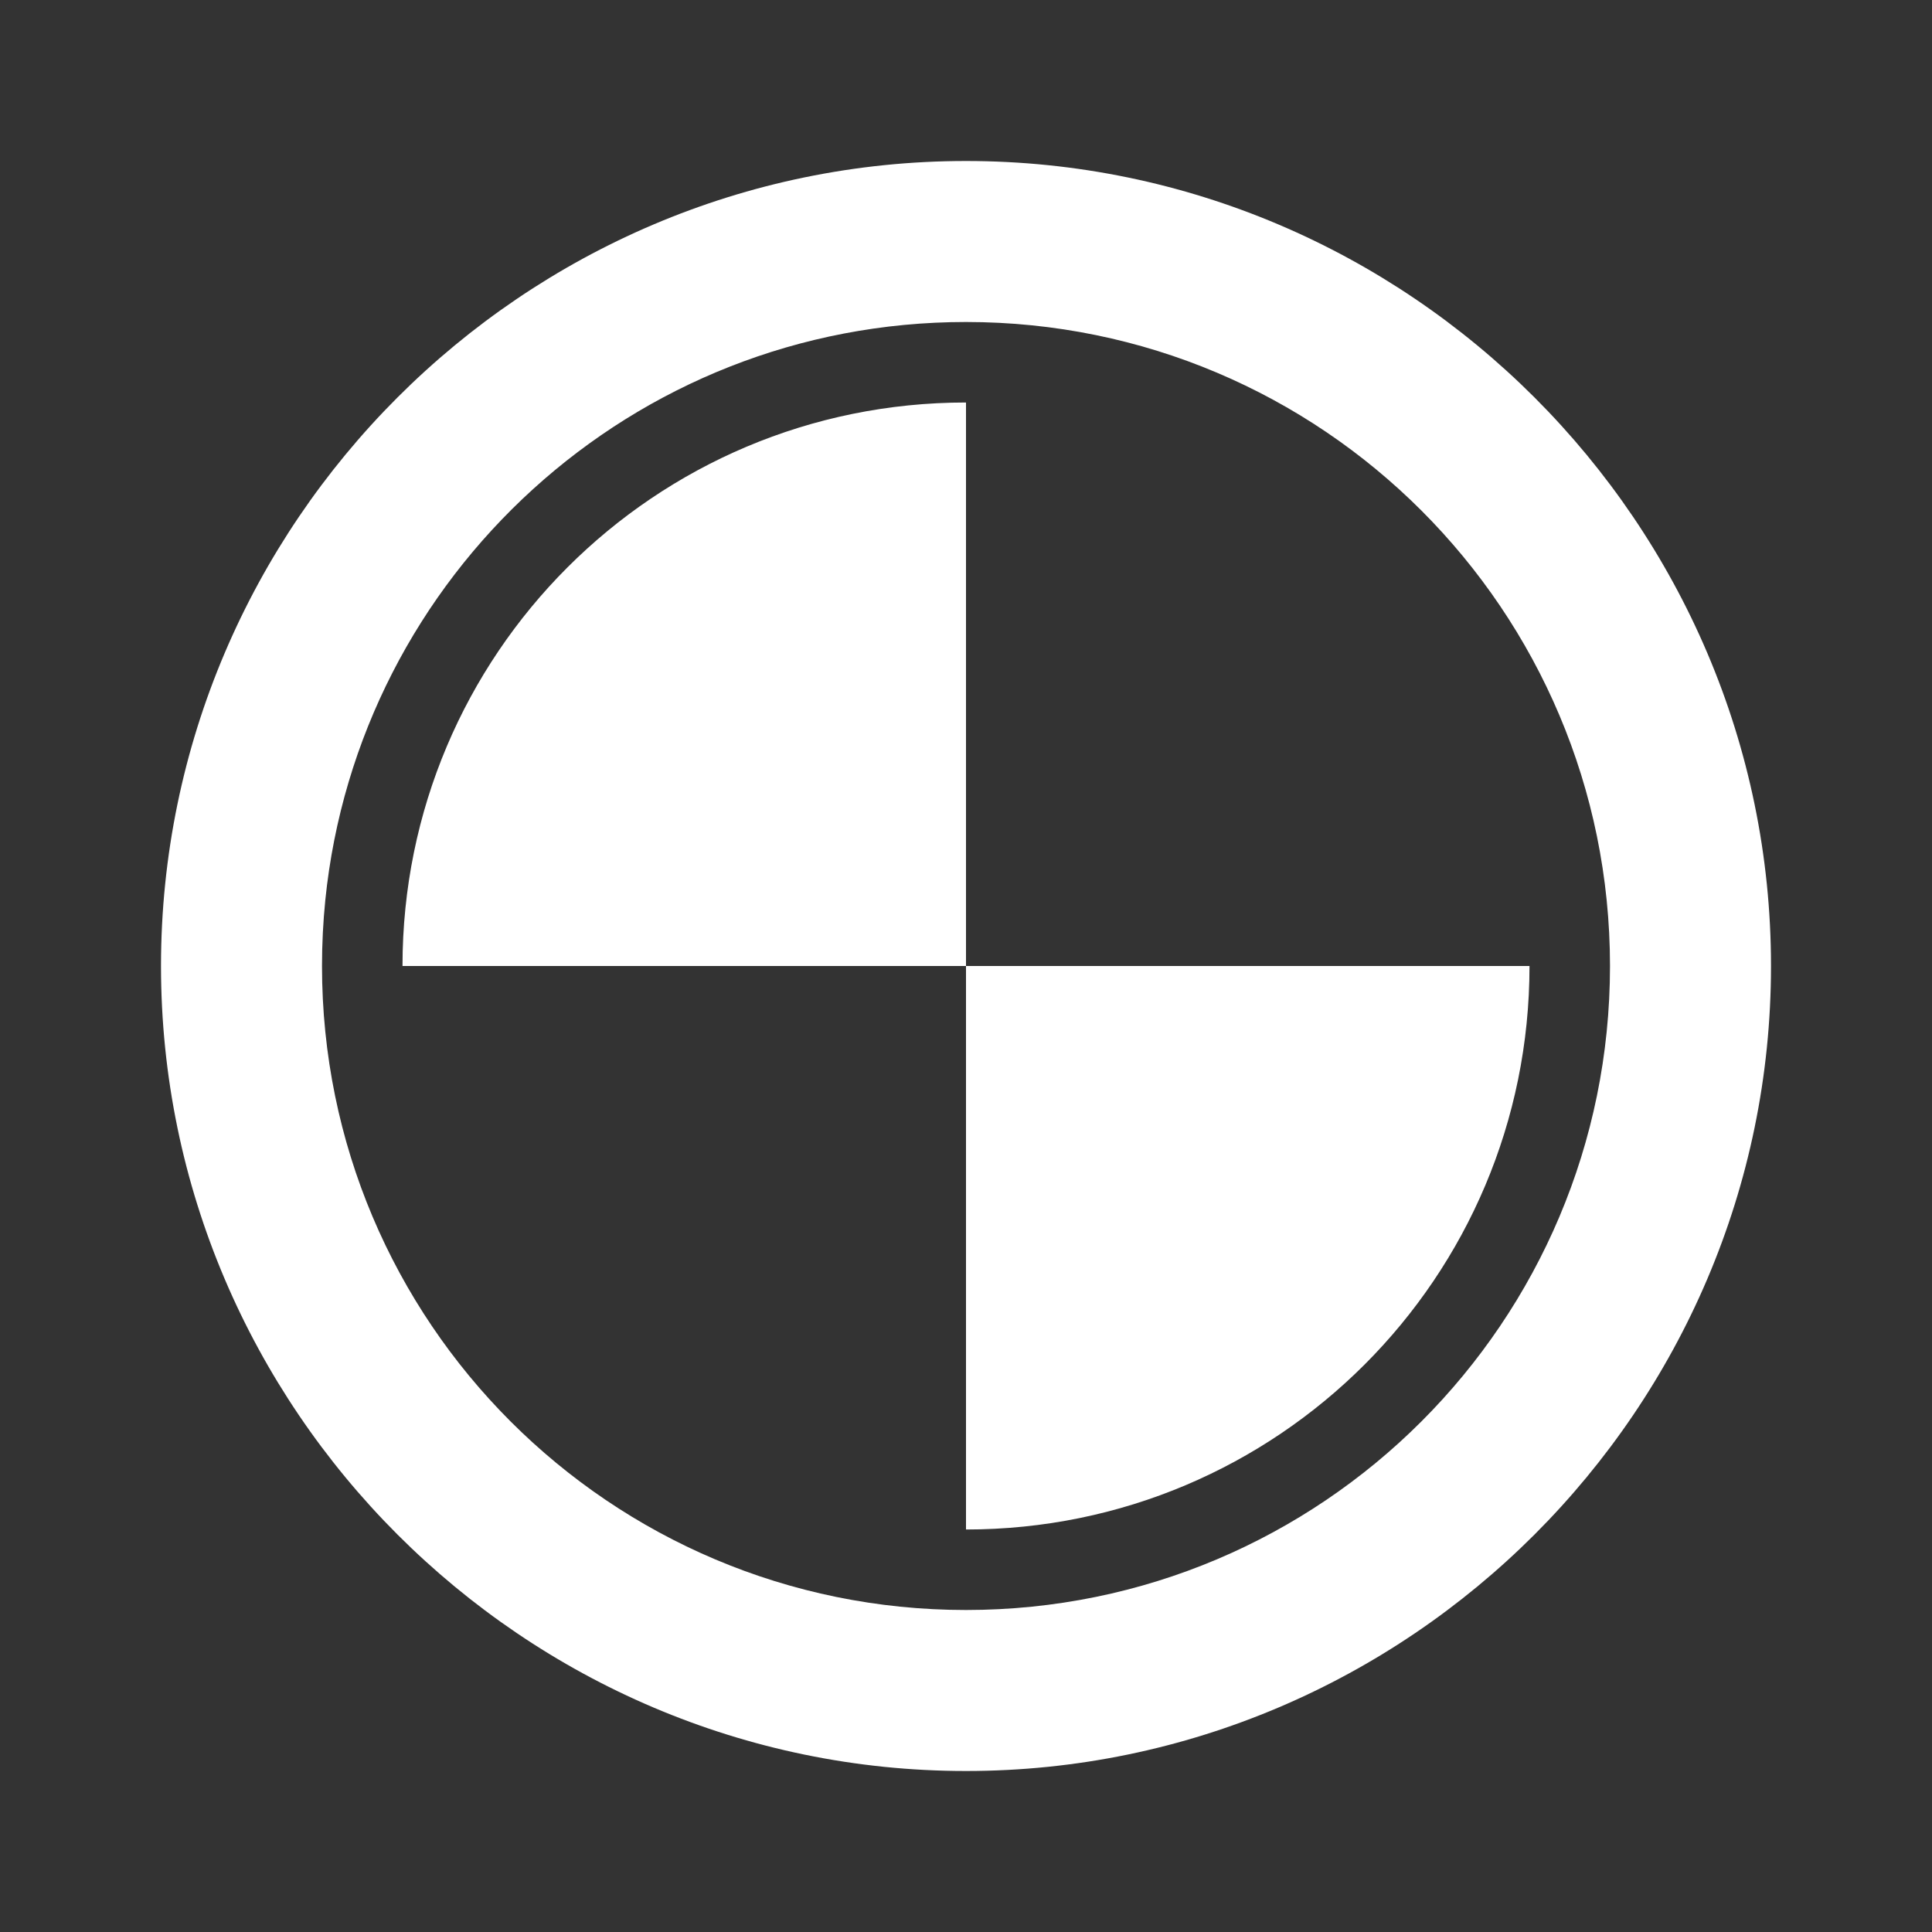 <?xml version="1.0" encoding="UTF-8" standalone="no"?>
<svg
   xmlns:dc="http://purl.org/dc/elements/1.1/"
   xmlns:cc="http://creativecommons.org/ns#"
   xmlns:rdf="http://www.w3.org/1999/02/22-rdf-syntax-ns#"
   xmlns:svg="http://www.w3.org/2000/svg"
   xmlns="http://www.w3.org/2000/svg"
   xmlns:sodipodi="http://sodipodi.sourceforge.net/DTD/sodipodi-0.dtd"
   xmlns:inkscape="http://www.inkscape.org/namespaces/inkscape"
   version="1.1"
   id="mdi-circle-slice-2"
   width="24"
   height="24"
   viewBox="0 0 24 24"
   sodipodi:docname="circle-slice-2.svg"
   inkscape:version="1.0.2 (e86c870879, 2021-01-15)">
  <rect x="0" y="0" width="24" height="24" fill="#333333" stroke="none"/>
  <defs
     id="defs7" />
  <sodipodi:namedview
     pagecolor="#ffffff"
     bordercolor="#666666"
     borderopacity="1"
     objecttolerance="10"
     gridtolerance="10"
     guidetolerance="10"
     inkscape:pageopacity="0"
     inkscape:pageshadow="2"
     inkscape:window-width="3824"
     inkscape:window-height="2107"
     id="namedview5"
     showgrid="false"
     inkscape:zoom="42"
     inkscape:cx="12"
     inkscape:cy="12"
     inkscape:window-x="8"
     inkscape:window-y="33"
     inkscape:window-maximized="0"
     inkscape:current-layer="mdi-circle-slice-2" />
  <path fill="#ffffff"
     id="path2"
     d="M 12 2 C 6.5 2 2 6.5 2 12 C 2 17.5 6.5 22 12 22 C 17.5 22 22 17.5 22 12 C 22 6.5 17.5 2 12 2 z M 12 4 C 16.42 4 20 7.58 20 12 C 20 16.42 16.42 20 12 20 C 7.58 20 4 16.42 4 12 C 4 11.724 4.014 11.451 4.041 11.182 C 4.451 7.146 7.856 4 12 4 z M 12 5 C 8.13 5 5 8.13 5 12 L 12 12 L 12 5 z M 12 12 L 12 19 C 15.87 19 19 15.87 19 12 L 12 12 z " />
</svg>
